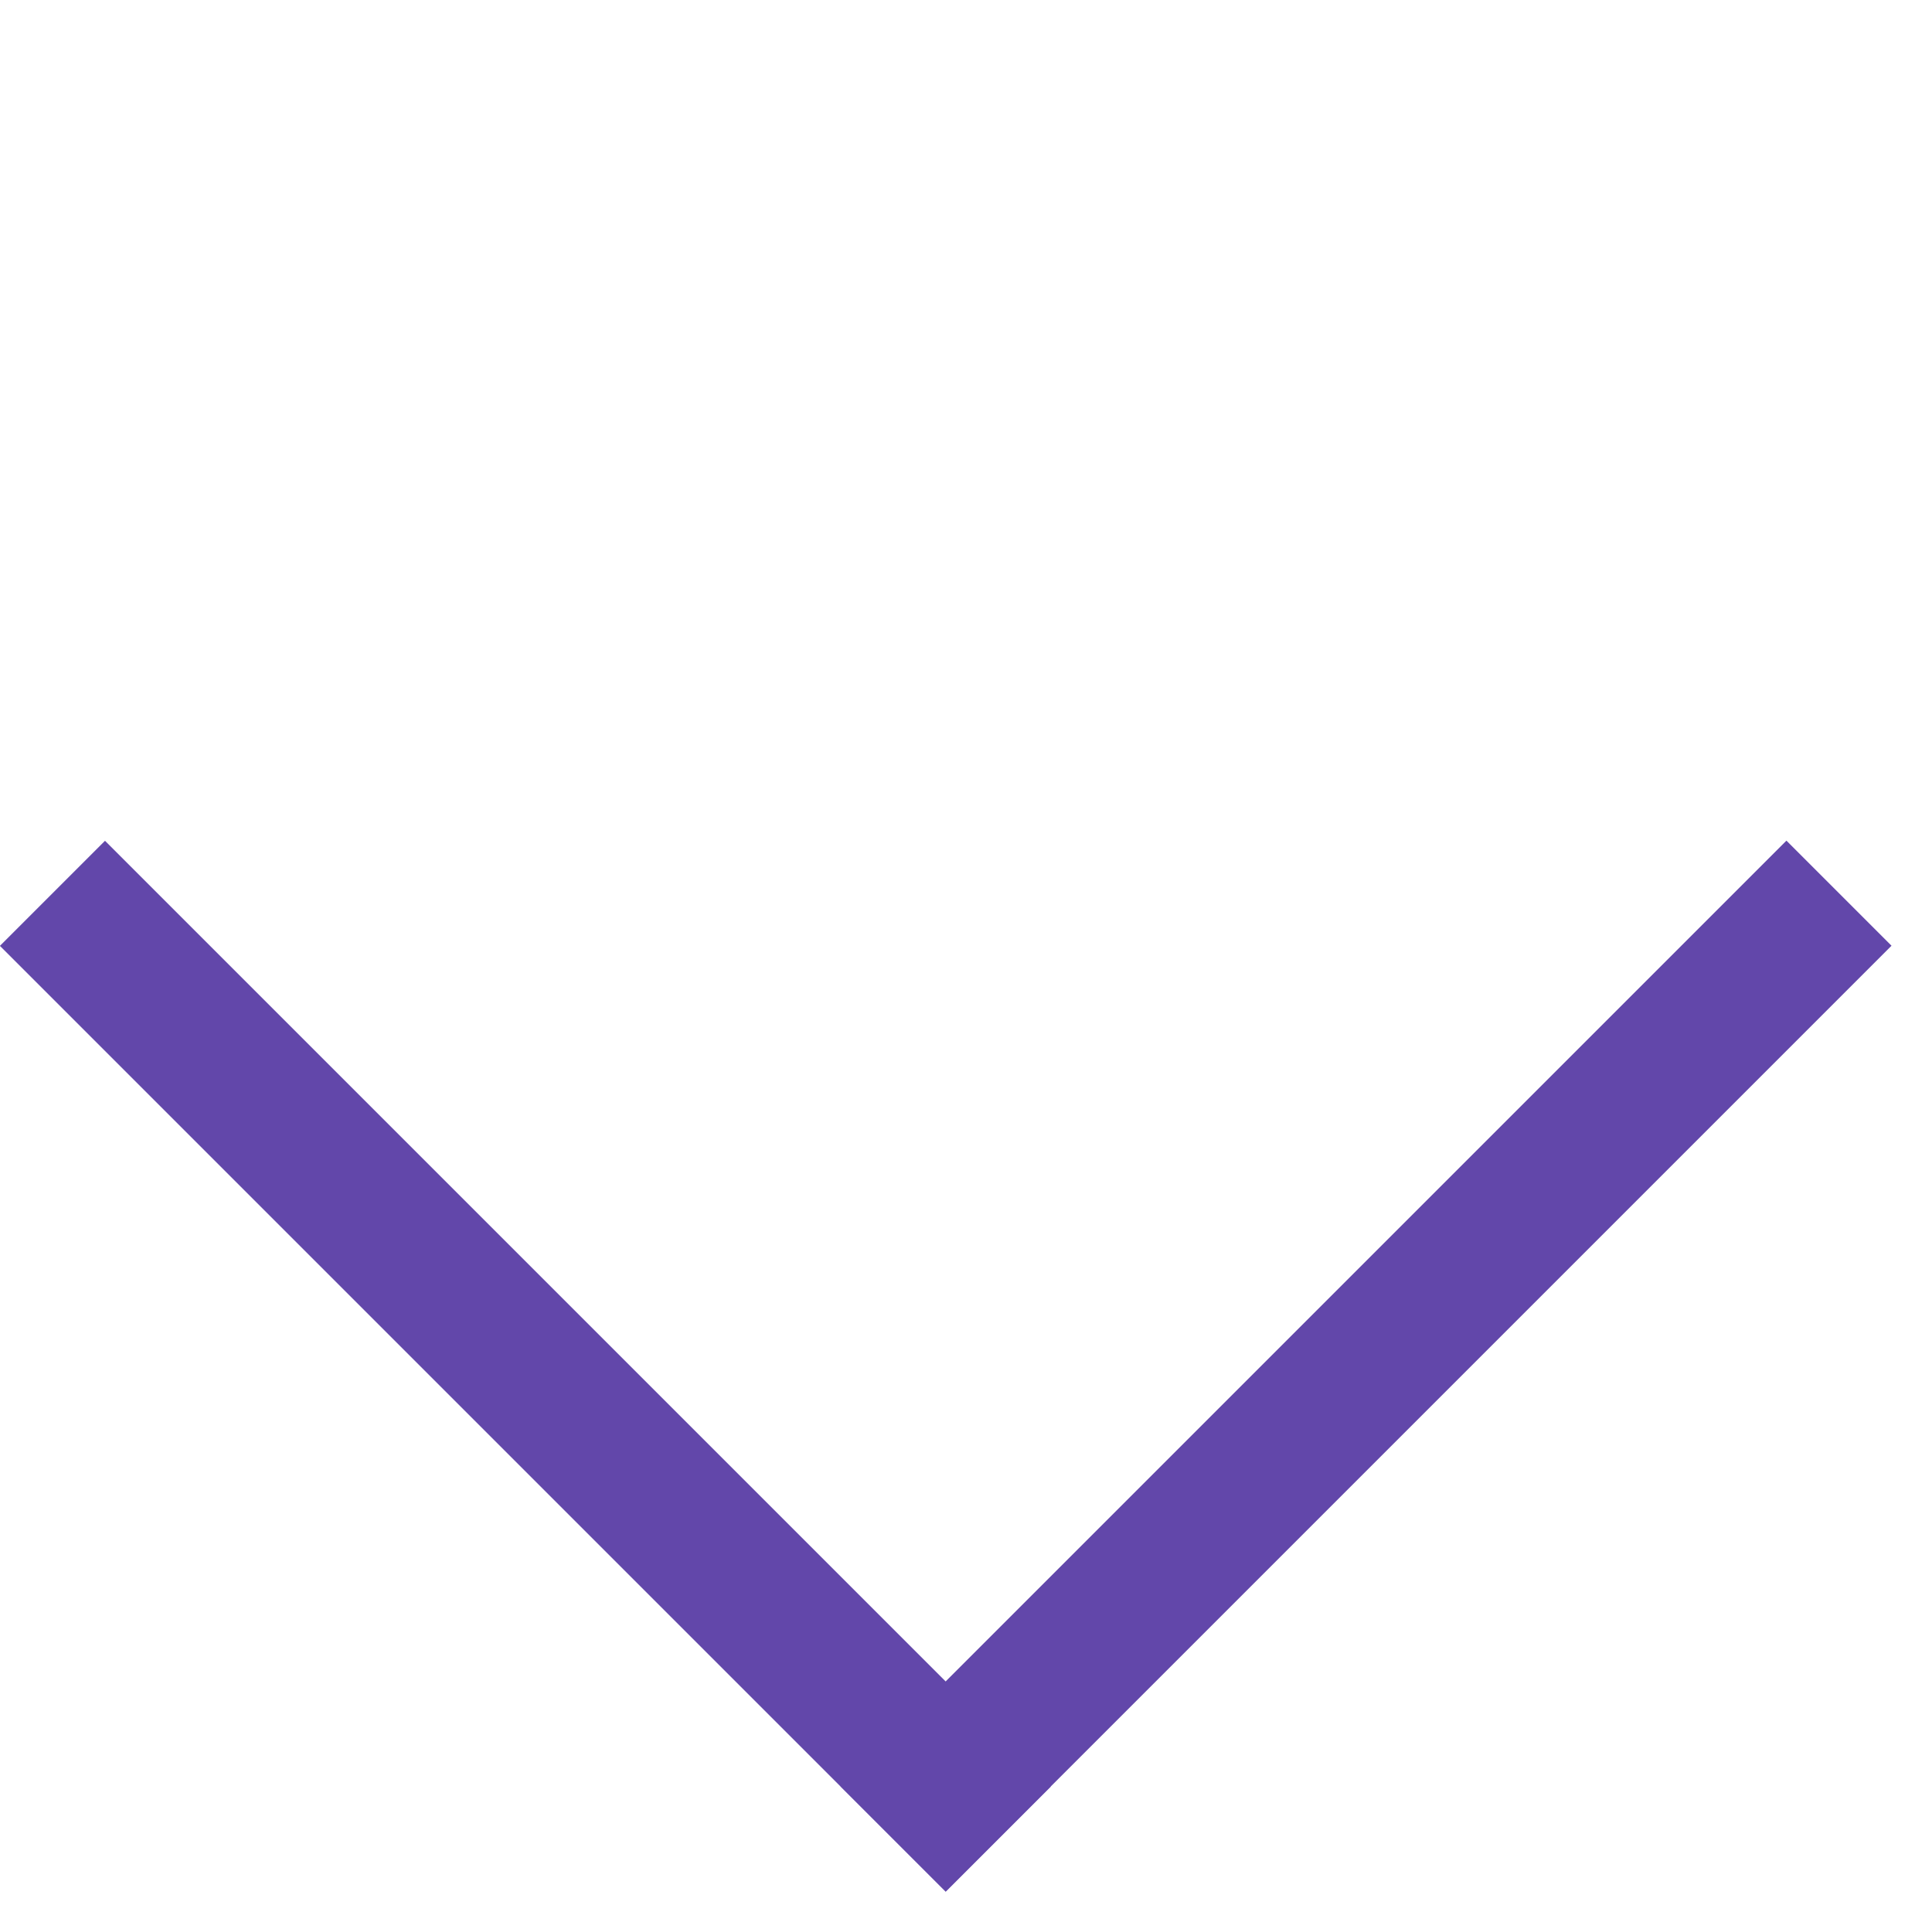 <svg width="13" height="13" viewBox="0 0 13 13" fill="none" xmlns="http://www.w3.org/2000/svg">
<line x1="0.353" y1="6.011" x2="6.717" y2="12.375" stroke="#6247AA"/>
<line x1="6.01" y1="12.374" x2="12.374" y2="6.01" stroke="#6247AA"/>
</svg>
